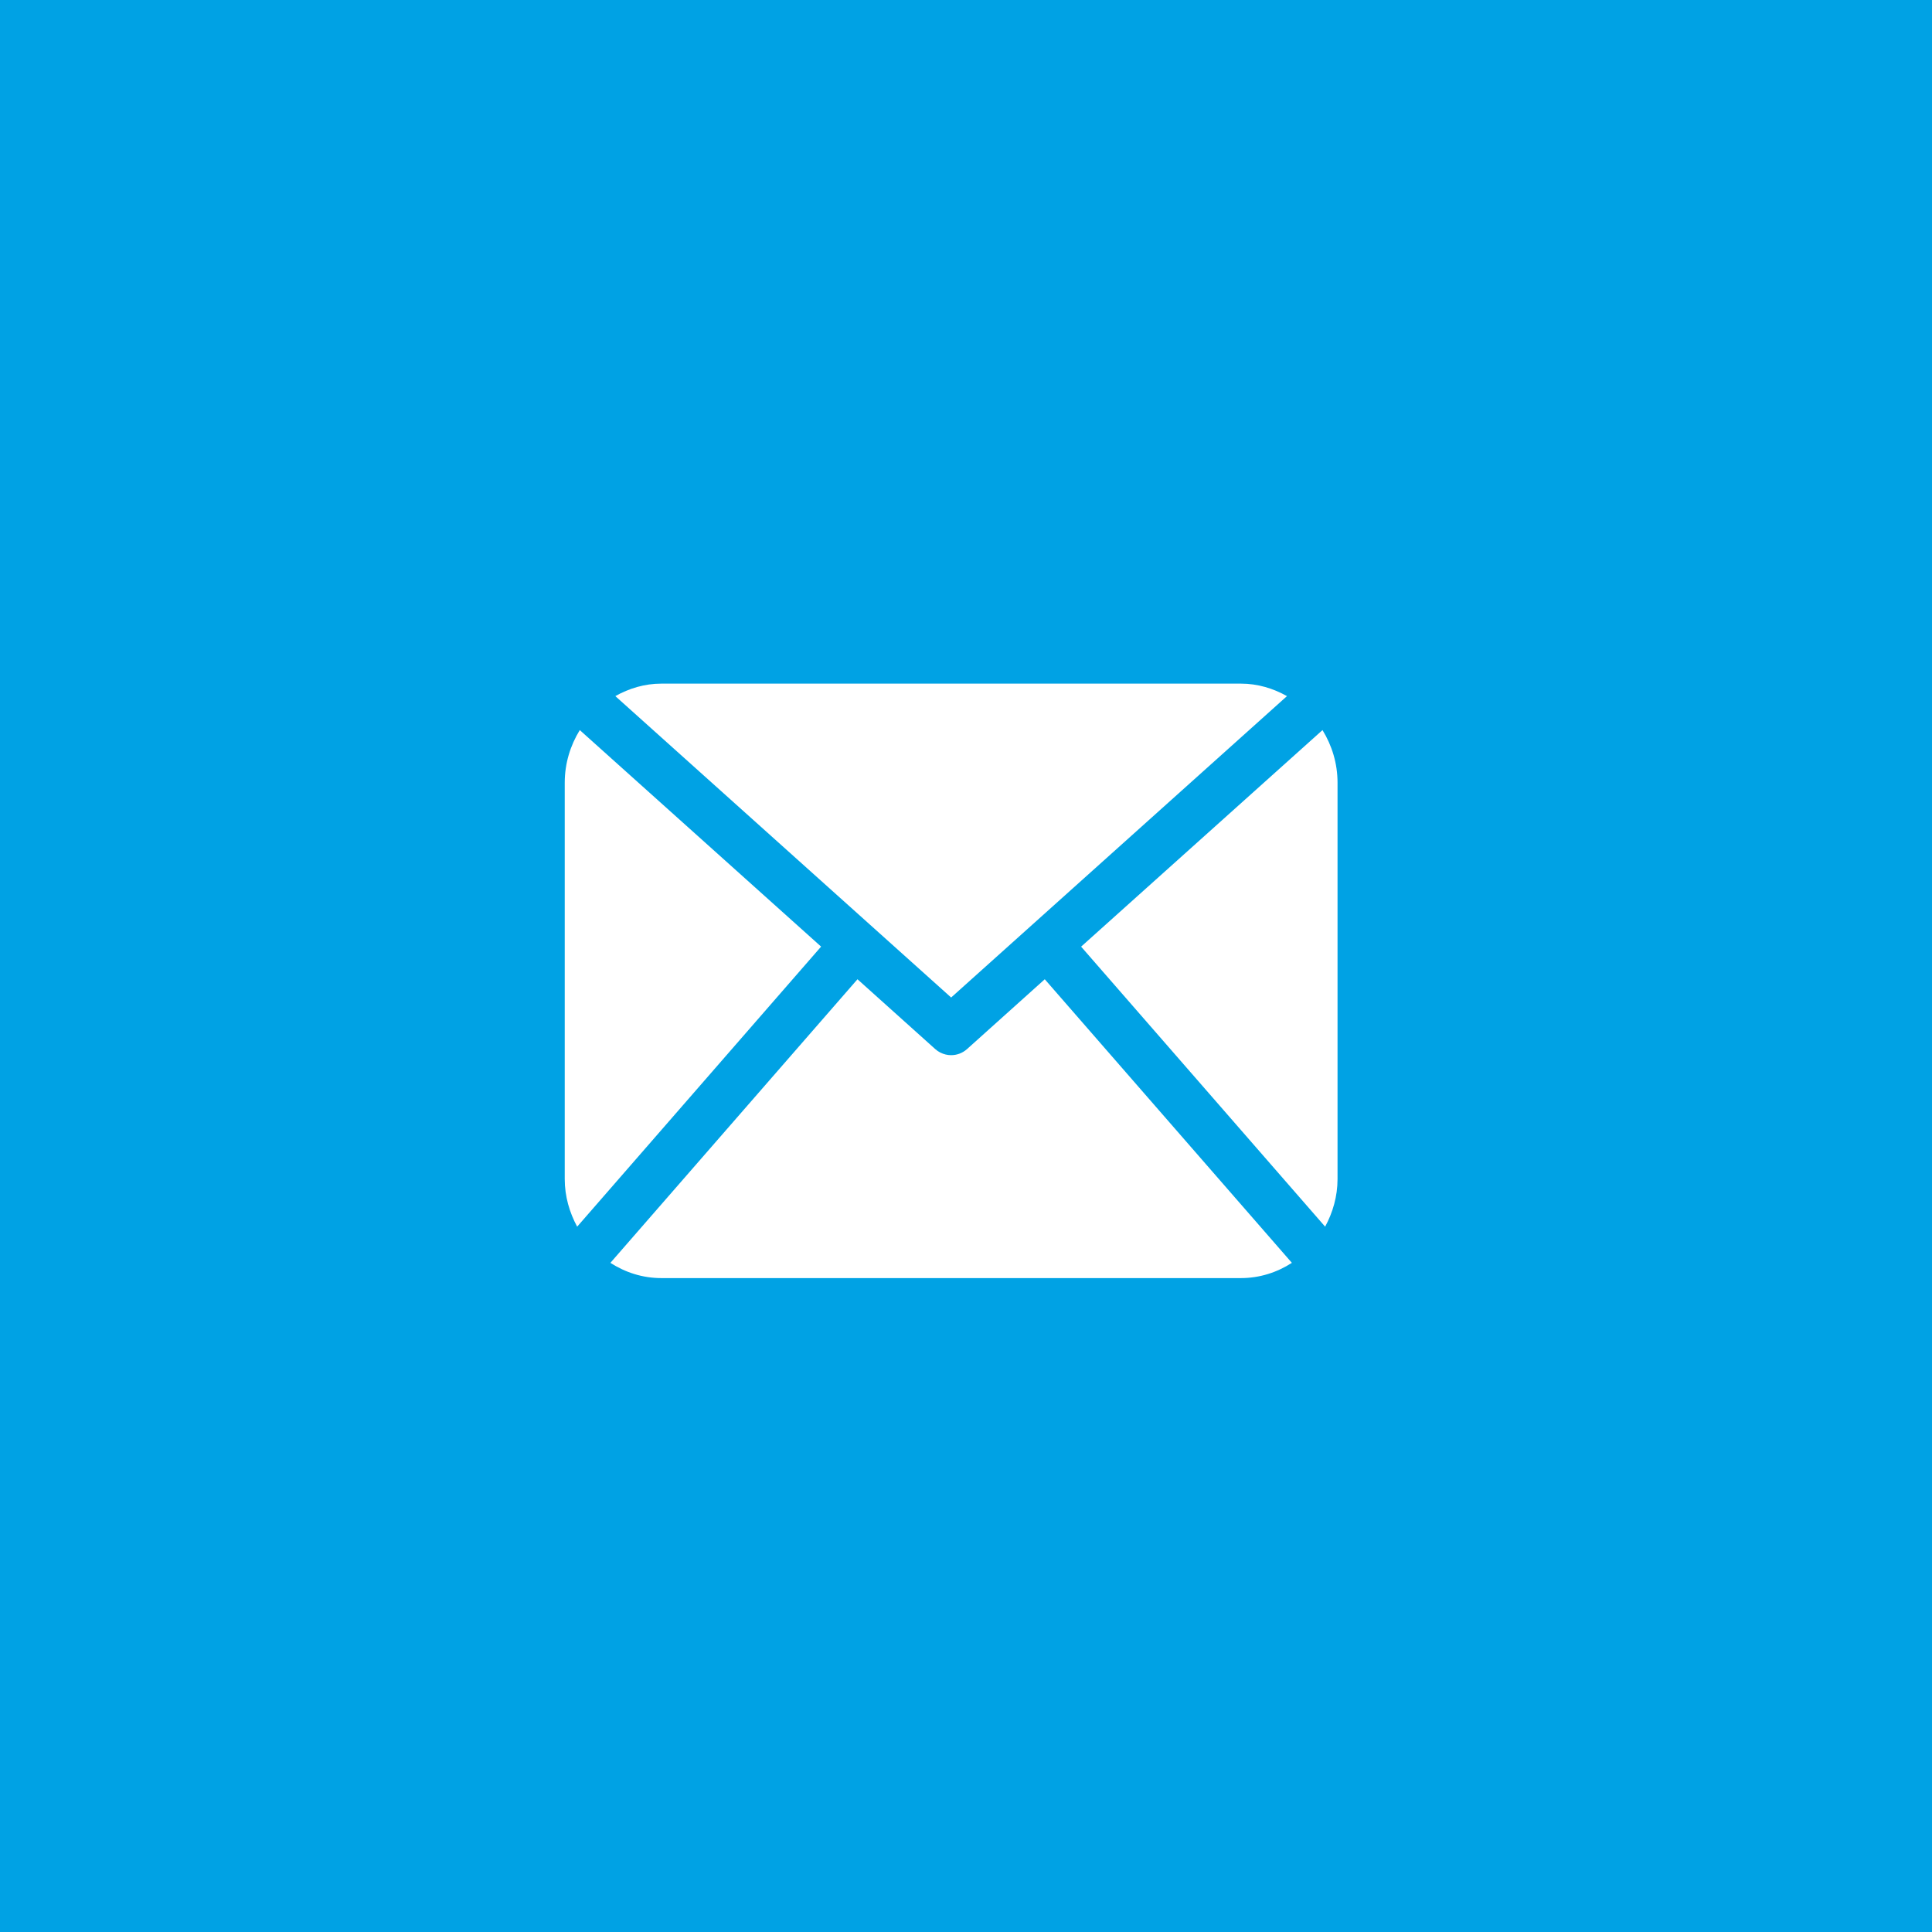 <svg width="65" height="65" viewBox="0 0 65 65" fill="none" xmlns="http://www.w3.org/2000/svg">
<path fill-rule="evenodd" clip-rule="evenodd" d="M65 0H0V65H65V0ZM44.583 41.27C44.84 40.793 45 40.251 45 39.667V26.334C45 25.681 44.81 25.077 44.494 24.563L36.373 31.849L44.583 41.27ZM43.299 23.42L32 33.56L20.702 23.42C21.164 23.16 21.686 23 22.25 23H41.75C42.313 23 42.835 23.16 43.299 23.42ZM32.535 35.295L35.15 32.946L43.464 42.487C42.966 42.808 42.381 43 41.75 43H22.25C21.618 43 21.034 42.808 20.536 42.487L28.849 32.946L31.465 35.295C31.568 35.387 31.689 35.448 31.815 35.478C31.876 35.493 31.938 35.5 32 35.5C32.191 35.5 32.382 35.432 32.535 35.295ZM19 26.334C19 25.681 19.19 25.077 19.506 24.563L27.625 31.848L19.418 41.27C19.16 40.793 19 40.251 19 39.667V26.334Z" fill="#00A2E4"/>
</svg>
